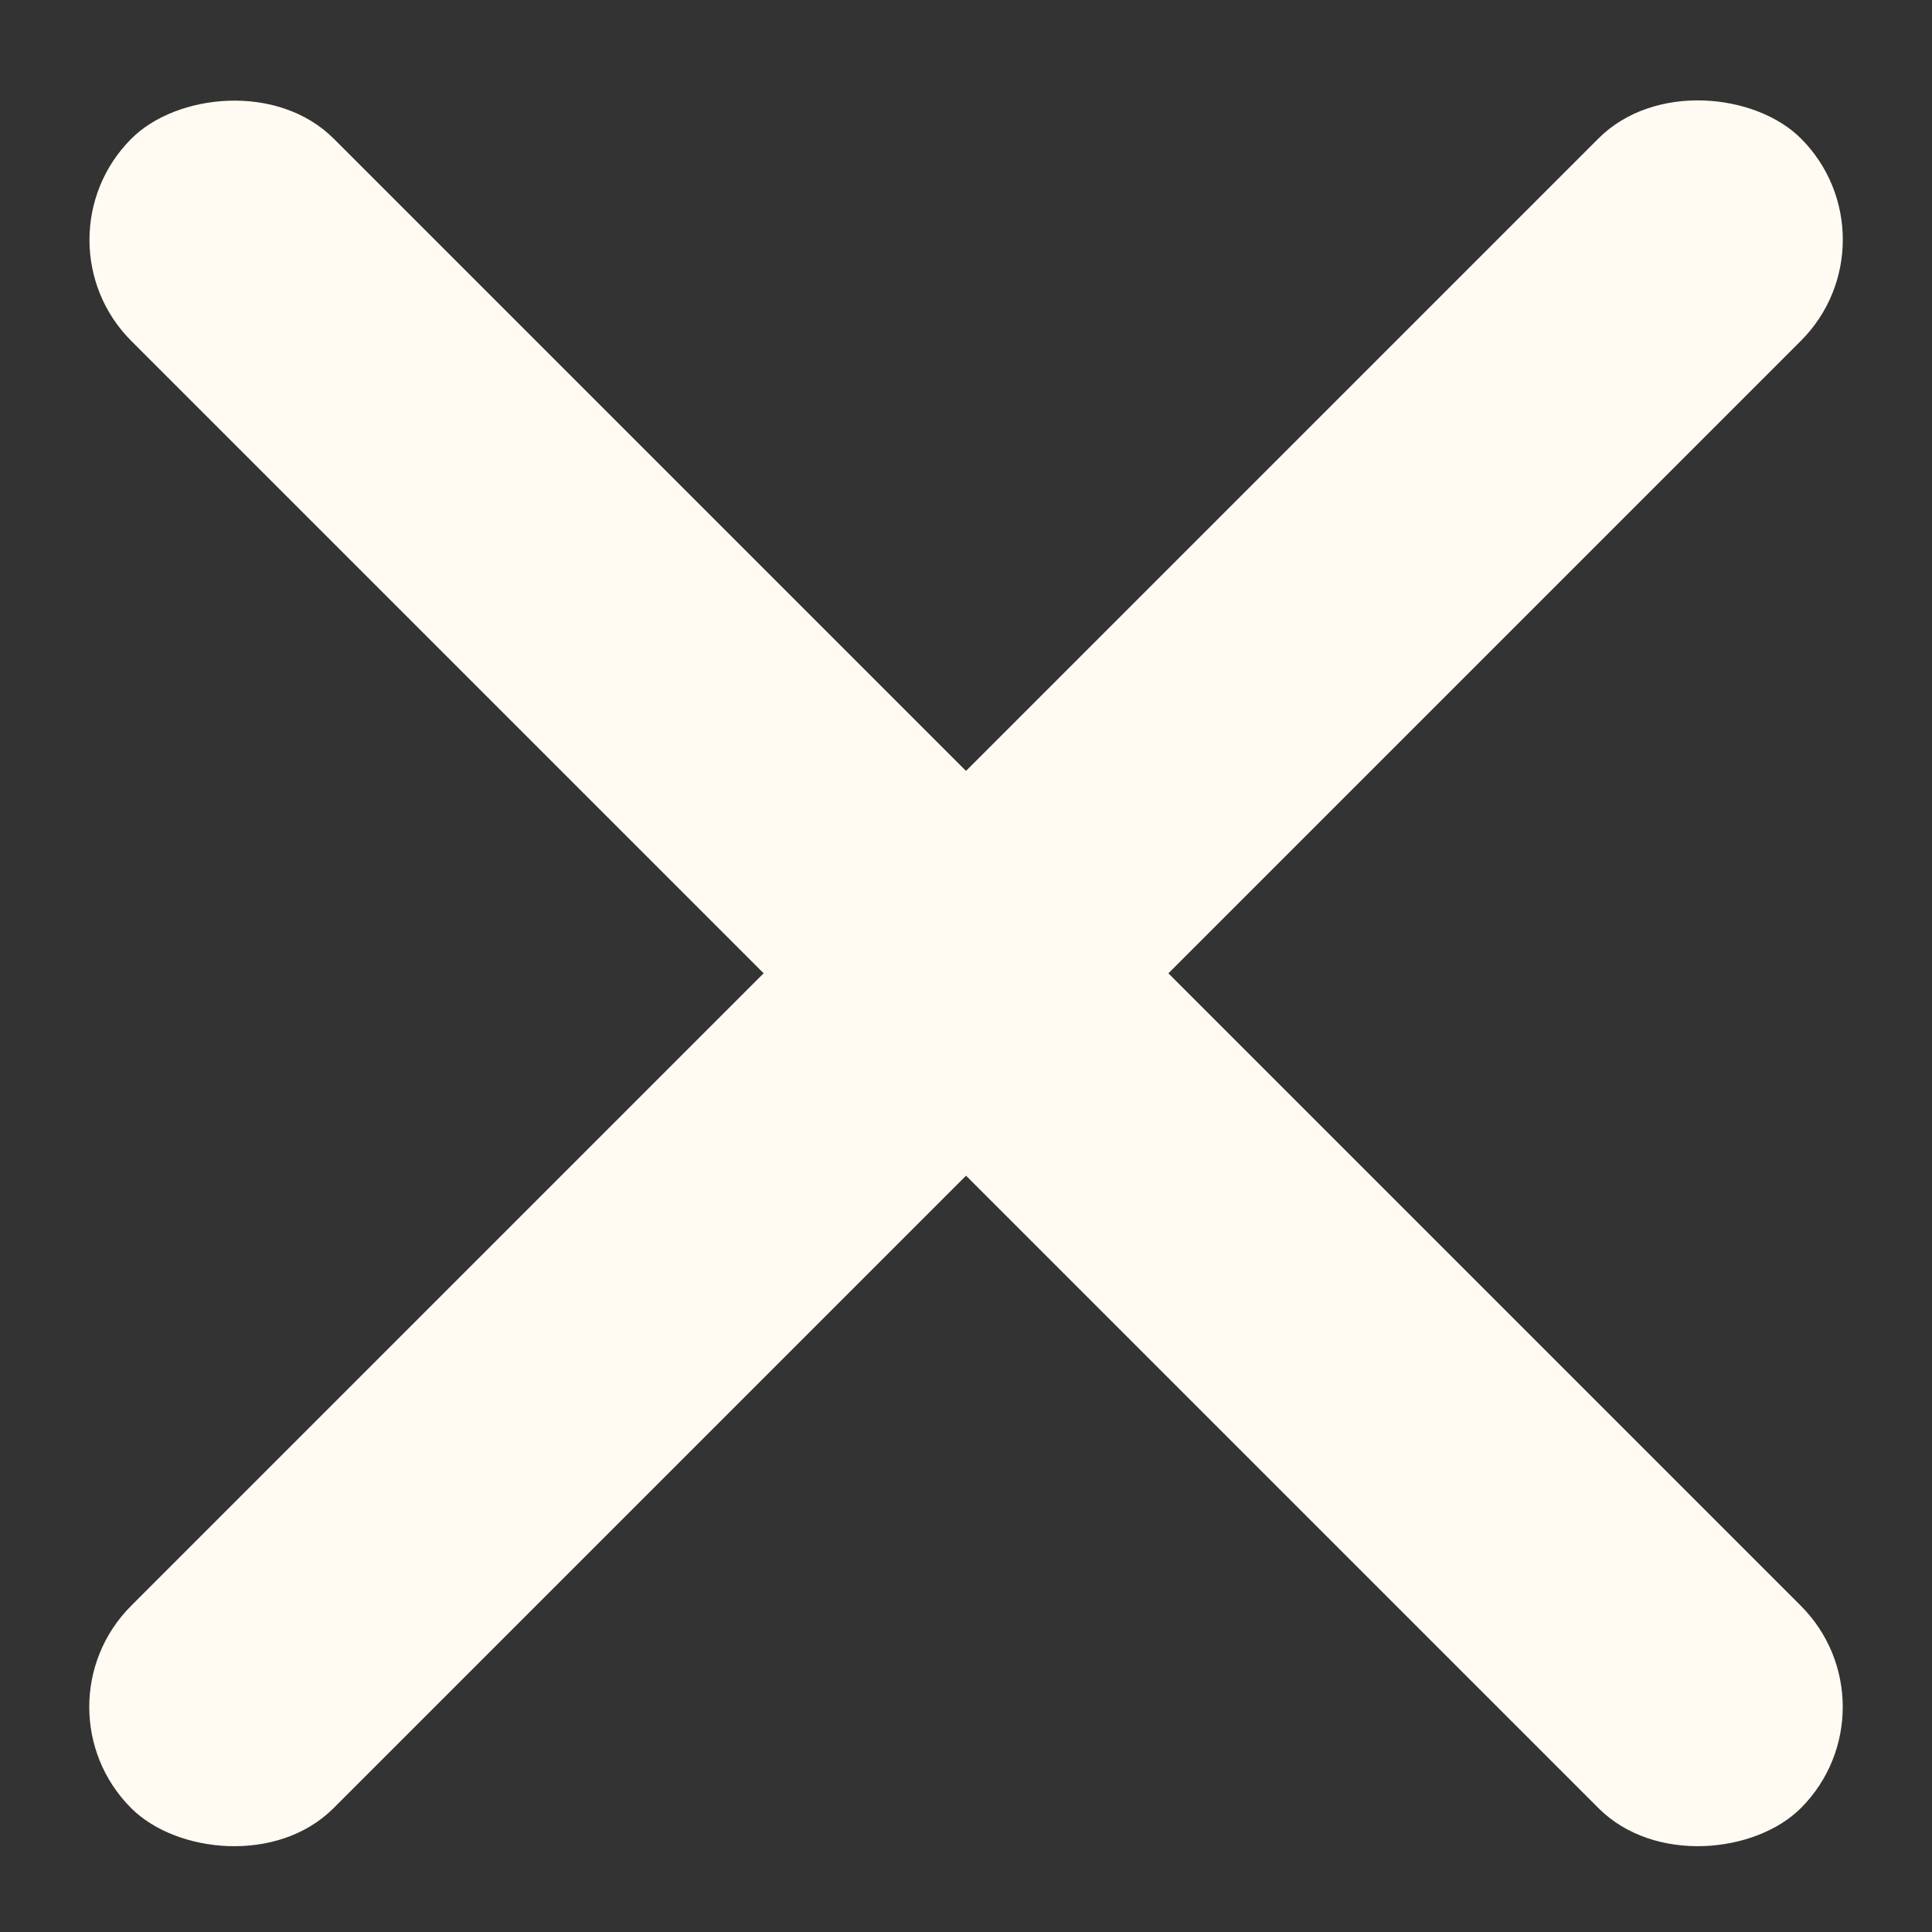 <svg width="27" height="27" viewBox="0 0 27 27" fill="none" xmlns="http://www.w3.org/2000/svg">
<rect x="0" y="0" width="27" height="27" fill="#333333" stroke="none"/>
<rect x="0.419" y="23.855" width="33" height="4" rx="2" transform="rotate(-45 0.419 23.855)" fill="#FFFBF2"/>
<rect width="33" height="4" rx="2" transform="matrix(-0.707 -0.707 -0.707 0.707 26.581 23.855)" fill="#FFFBF2"/>
</svg>

